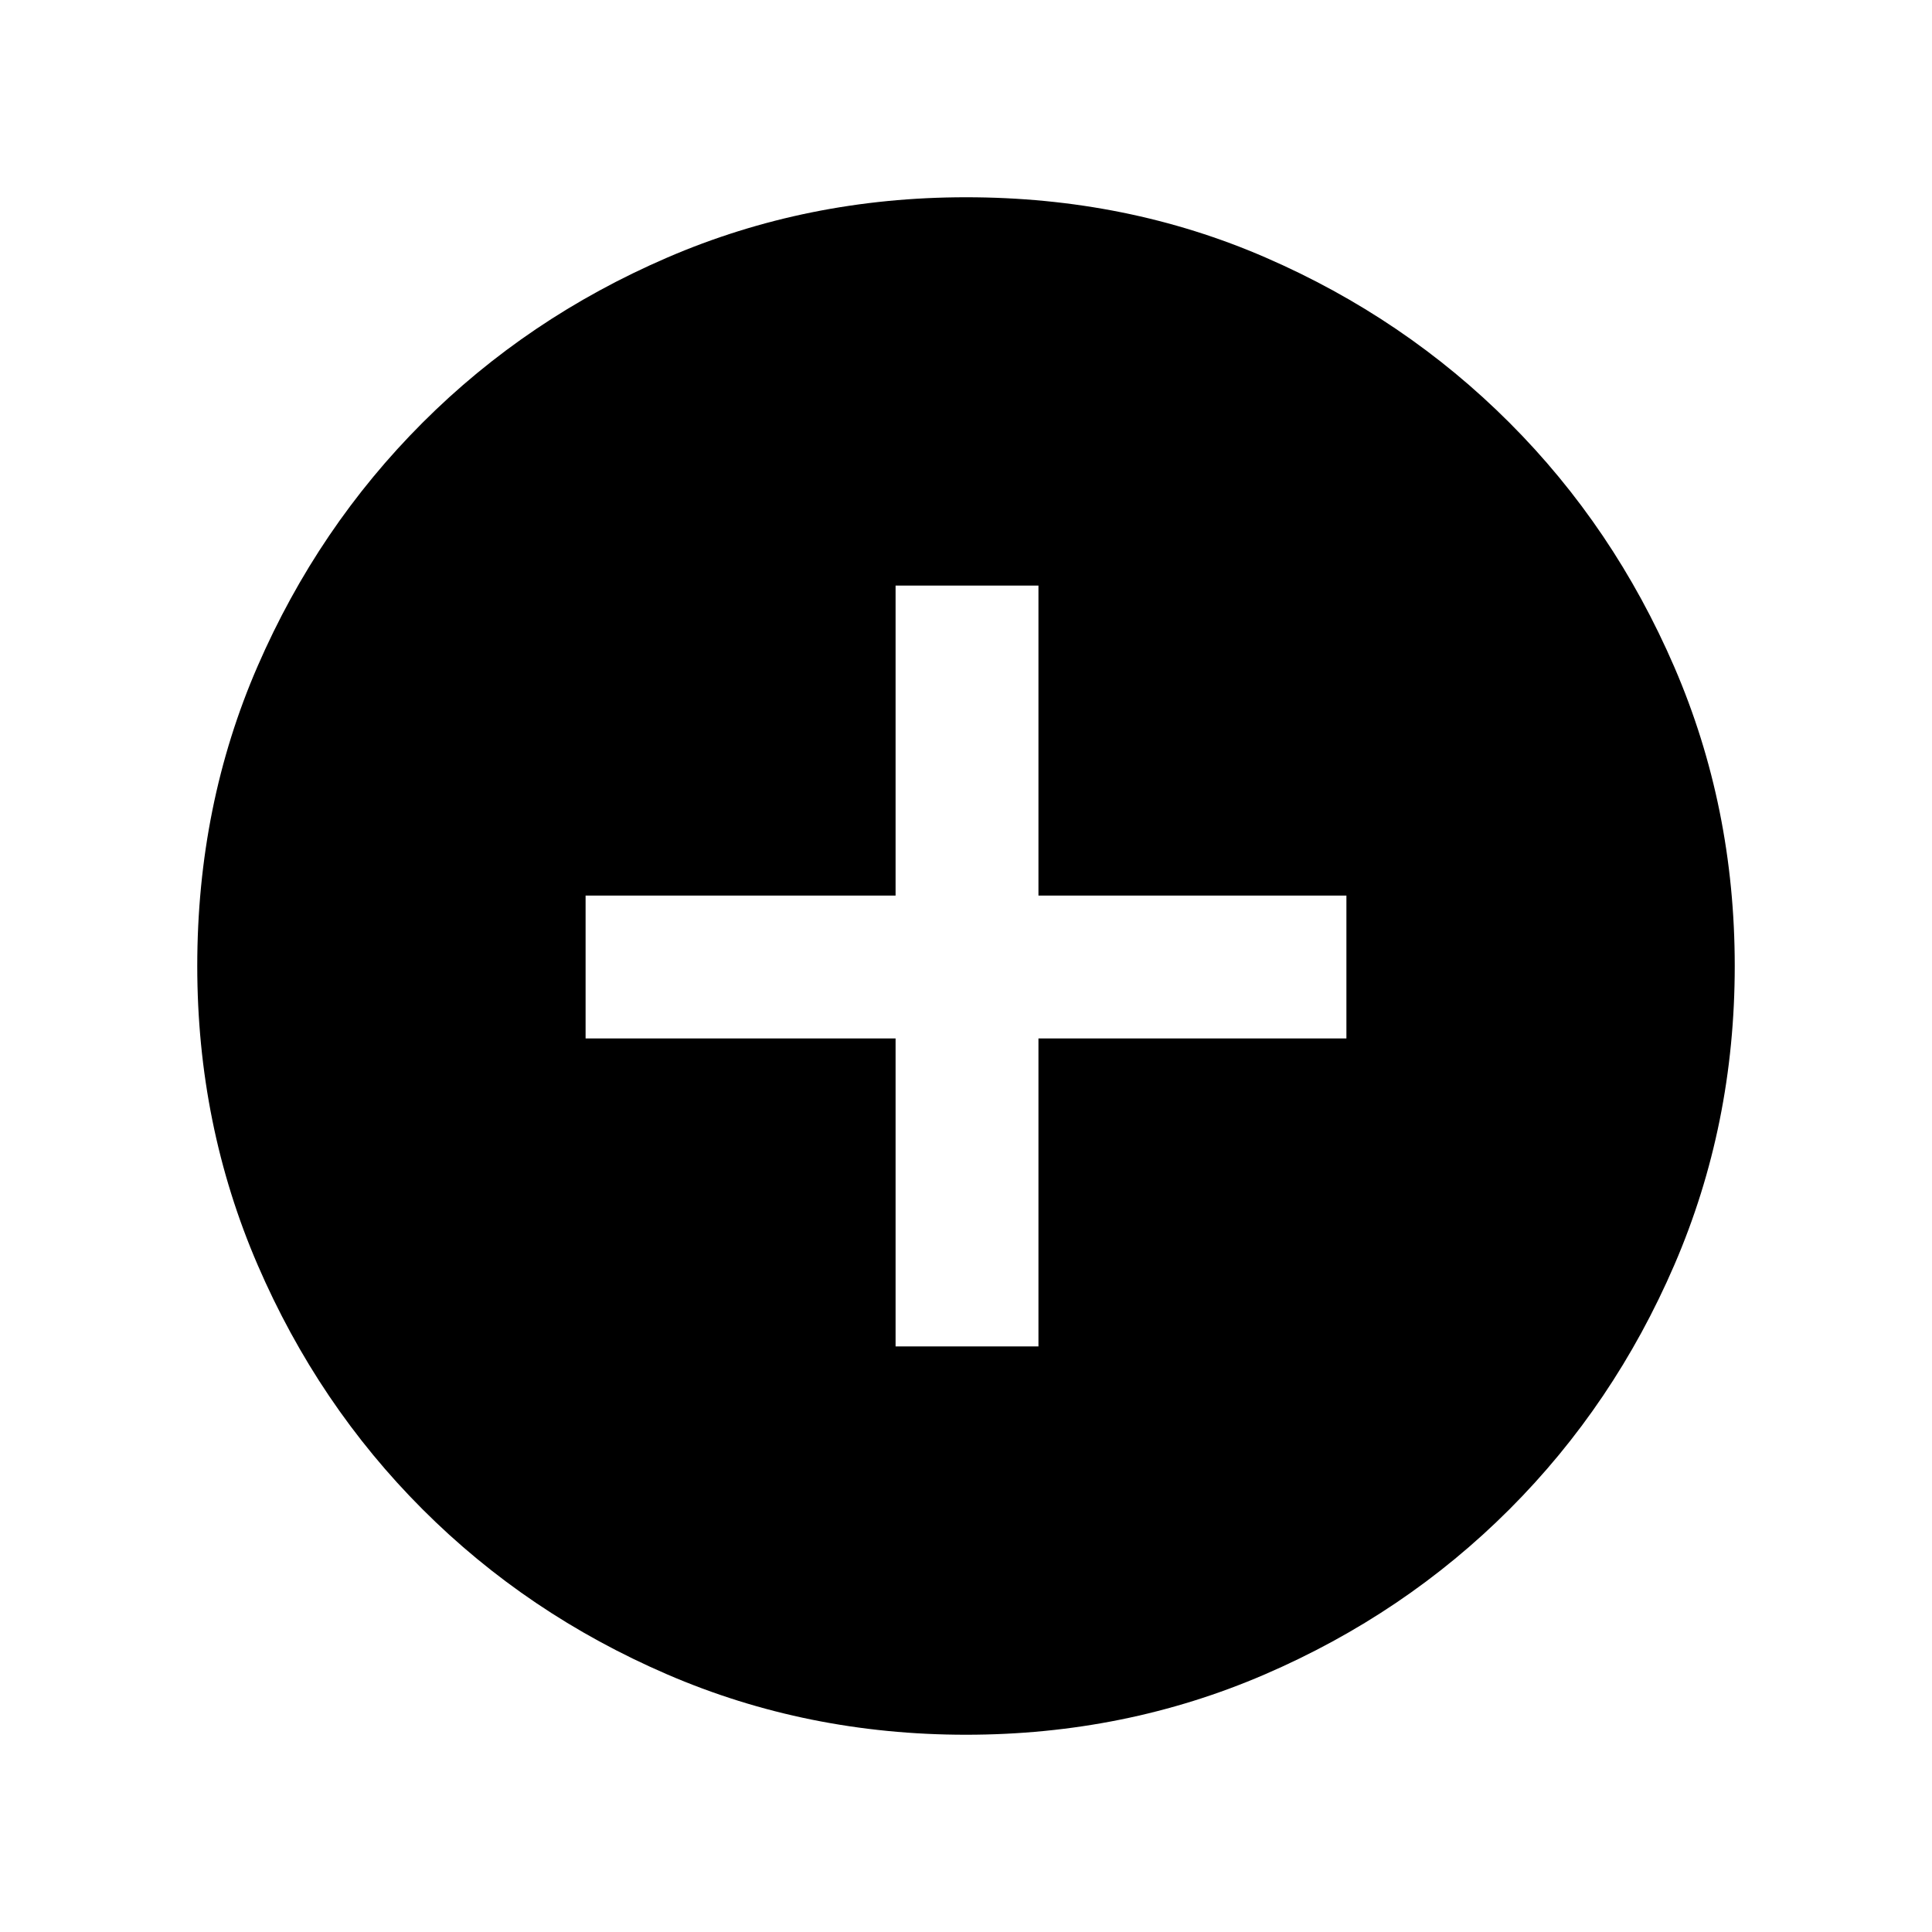 <svg xmlns="http://www.w3.org/2000/svg" height="20" width="20"><path d="M9.271 13.938h1.479V10.75h3.188V9.271H10.75V6.062H9.271v3.209H6.062v1.479h3.209Zm.729 4.02q-1.646 0-3.094-.625t-2.531-1.708q-1.083-1.083-1.708-2.531-.625-1.448-.625-3.094 0-1.667.625-3.104.625-1.438 1.708-2.521t2.531-1.708Q8.354 2.042 10 2.042q1.667 0 3.104.625 1.438.625 2.521 1.708t1.708 2.531q.625 1.448.625 3.094t-.625 3.094q-.625 1.448-1.708 2.531-1.083 1.083-2.531 1.708-1.448.625-3.094.625Z"/></svg>